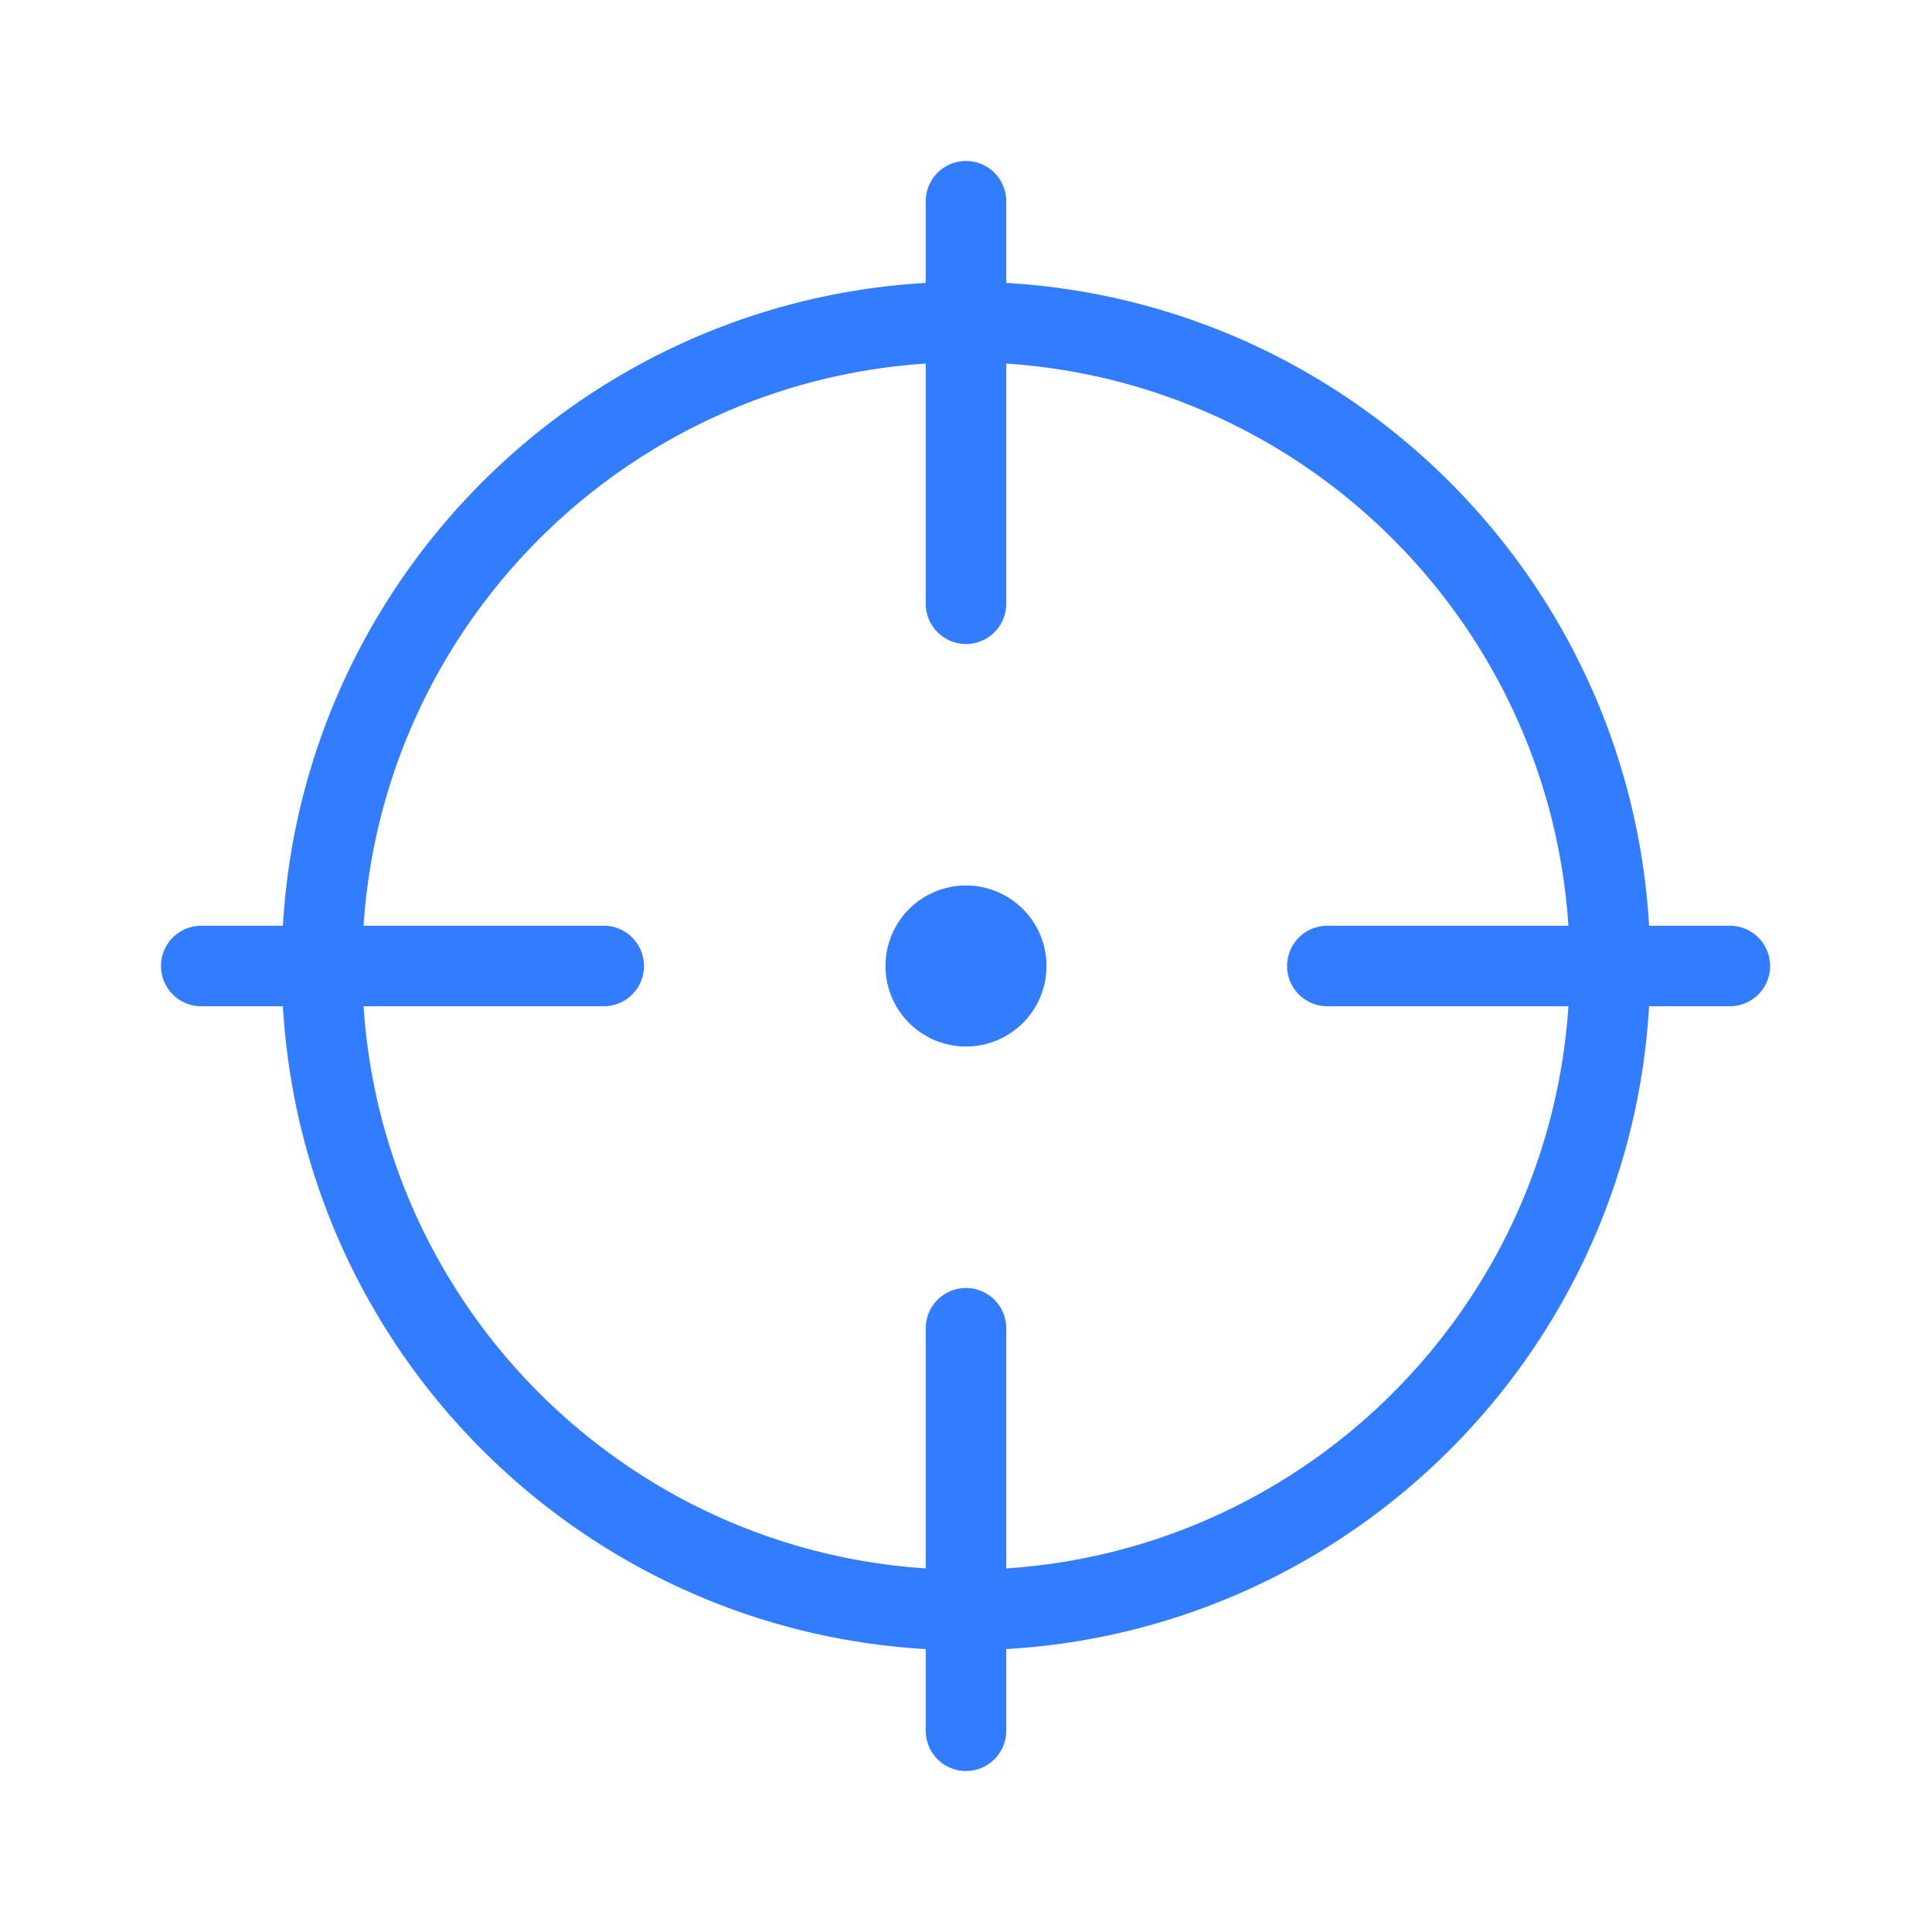 <?xml version="1.0" standalone="no"?>
<!DOCTYPE svg PUBLIC "-//W3C//DTD SVG 1.1//EN" "http://www.w3.org/Graphics/SVG/1.1/DTD/svg11.dtd">
<svg t="1706854502610" class="icon" viewBox="0 0 1024 1024" version="1.1" xmlns="http://www.w3.org/2000/svg" p-id="1744" xmlns:xlink="http://www.w3.org/1999/xlink" width="24" height="24" fill="#327cff">
<path d="M874.048 533.333C863.424 716.63 716.629 863.424 533.333 874.048v43.285a21.333 21.333 0 0 1-42.666 0v-43.285C307.37 863.424 160.576 716.629 149.952 533.333h-43.285a21.333 21.333 0 0 1 0-42.666h43.285c10.624-183.296 157.419-330.091 340.715-340.715v-43.285a21.333 21.333 0 0 1 42.666 0v43.285c183.296 10.624 330.091 157.419 340.715 340.715h42.816a21.333 21.333 0 1 1 0 42.666h-42.837z m-42.752 0H703.509a21.333 21.333 0 0 1 0-42.666h127.787c-10.517-159.744-138.24-287.446-297.963-297.963V320a21.333 21.333 0 0 1-42.666 0V192.704c-159.744 10.517-287.446 138.24-297.963 297.963H320a21.333 21.333 0 0 1 0 42.666H192.704c10.517 159.744 138.24 287.446 297.963 297.963V704a21.333 21.333 0 0 1 42.666 0v127.296c159.744-10.517 287.446-138.24 297.963-297.963zM512 554.667a42.667 42.667 0 1 1 0-85.334 42.667 42.667 0 0 1 0 85.334z" p-id="1745">
</path>
</svg>